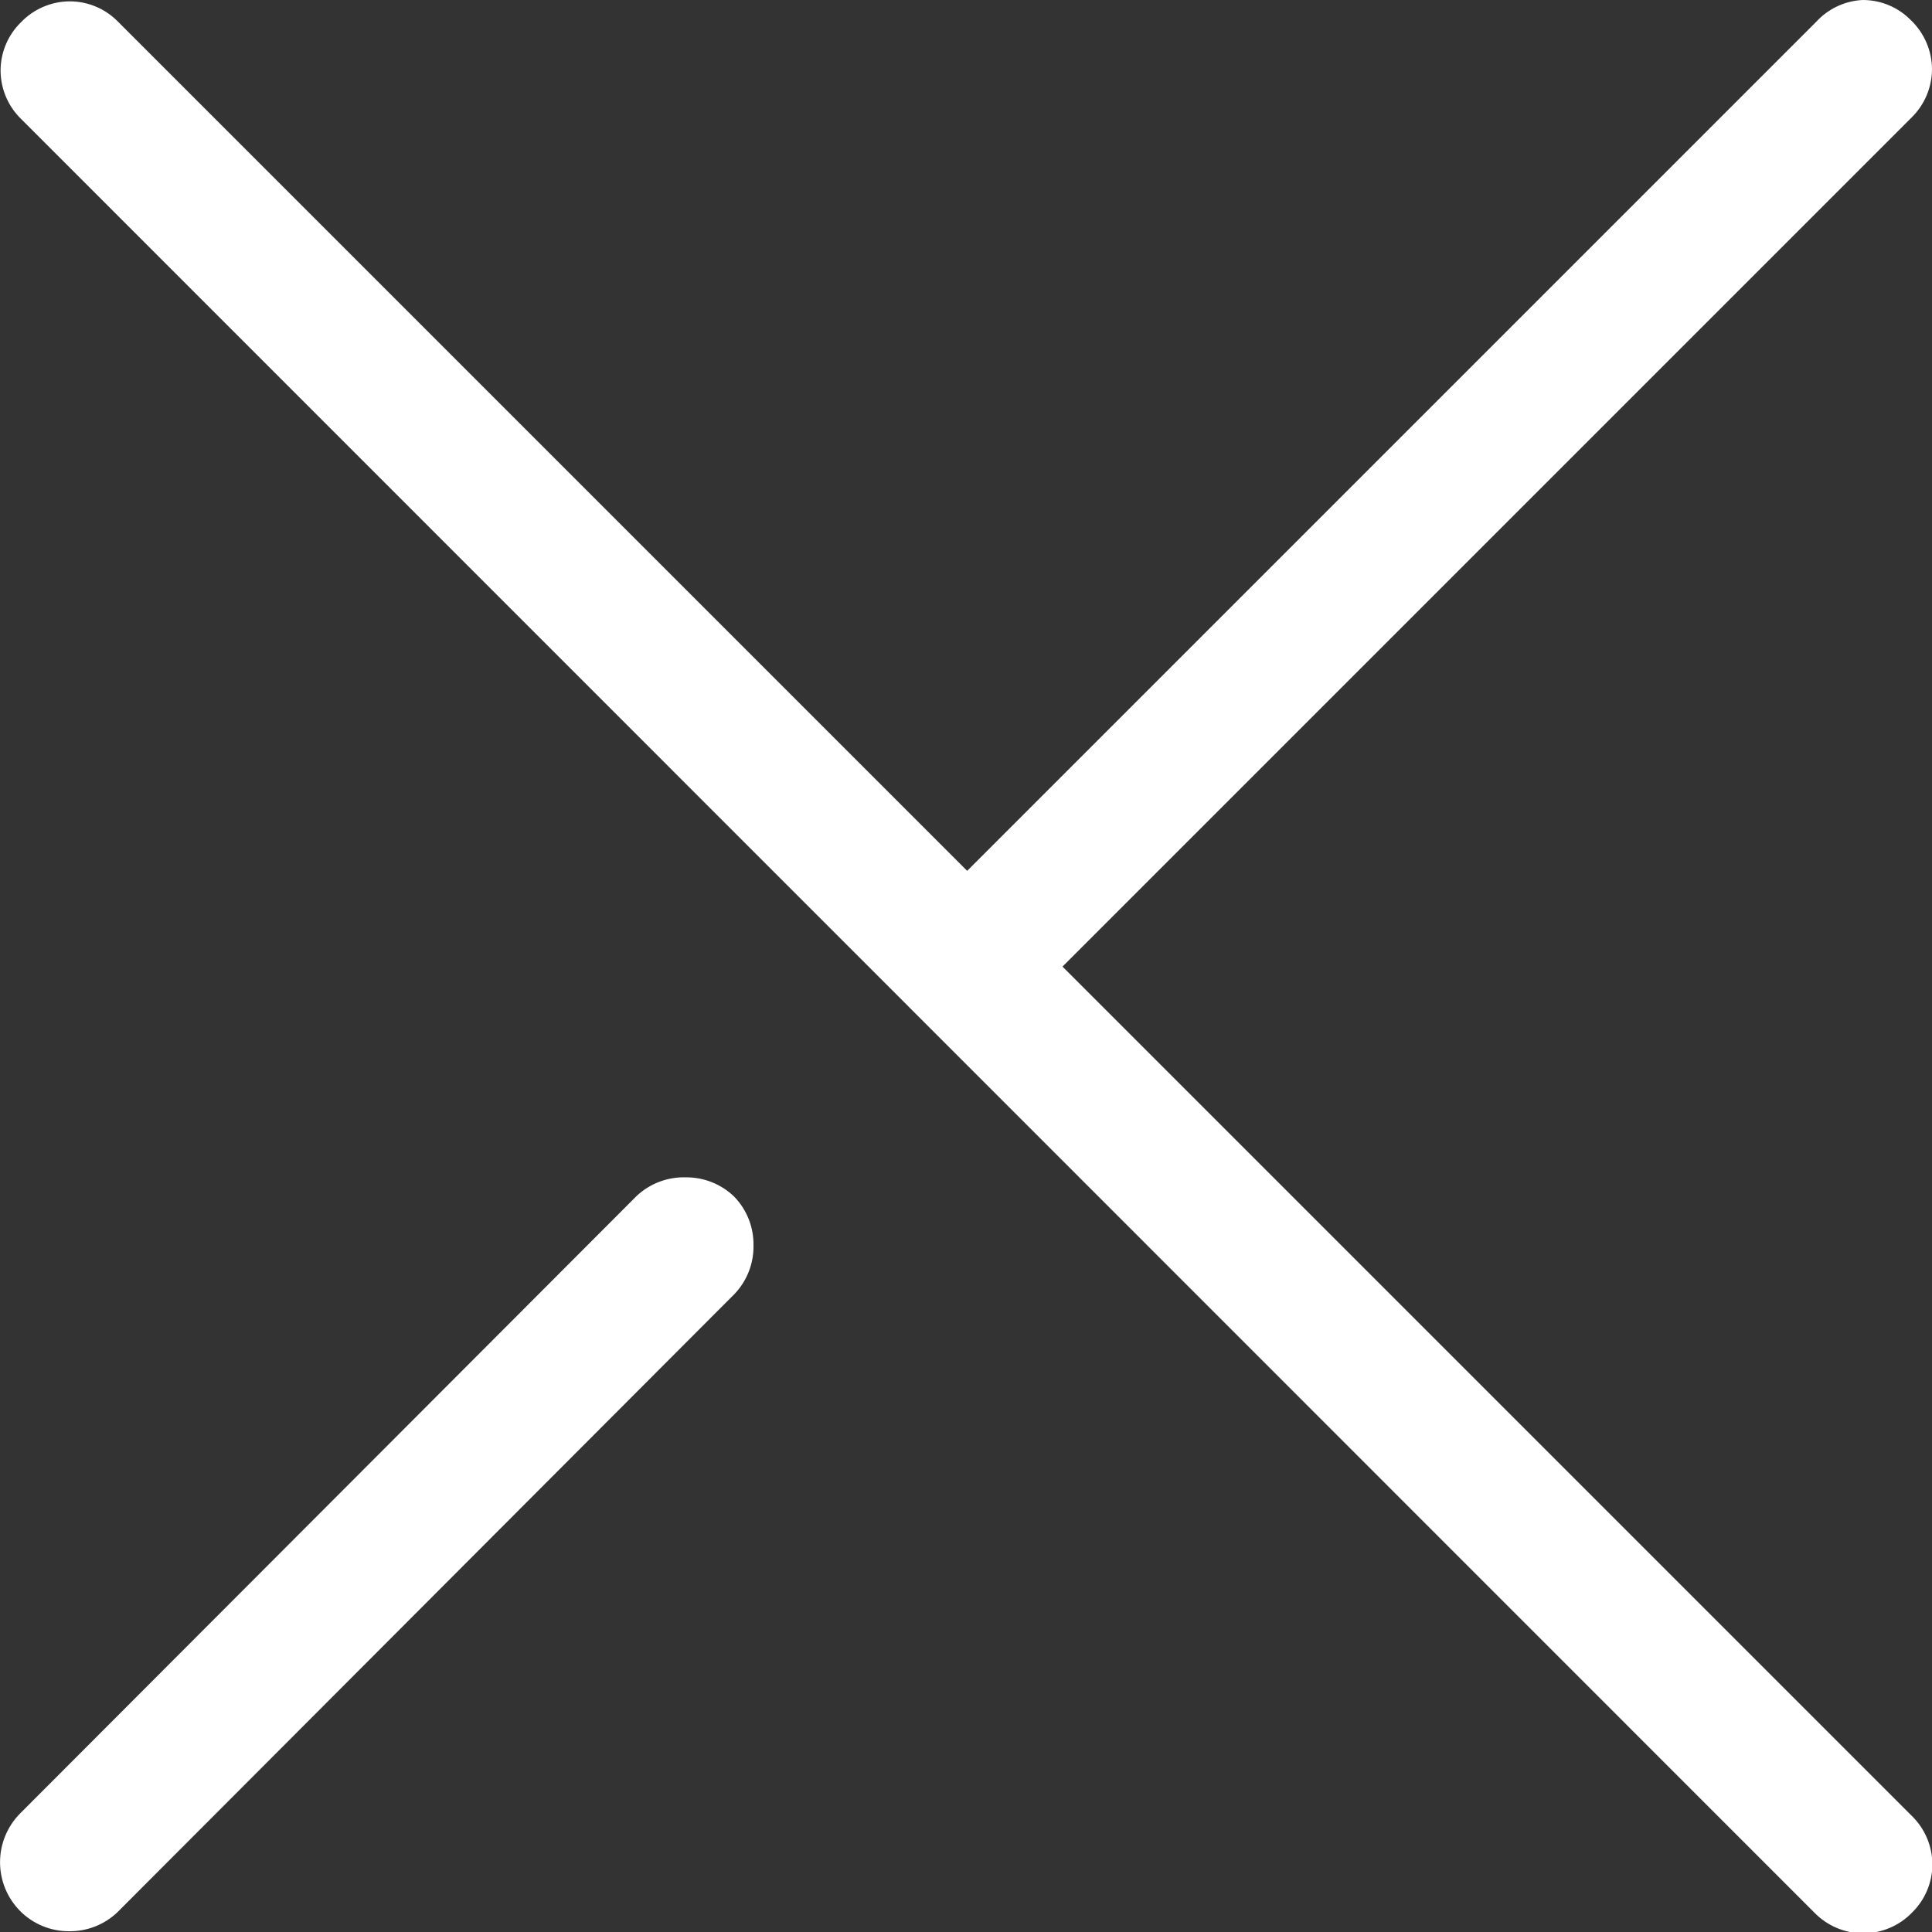 <svg xmlns="http://www.w3.org/2000/svg" xmlns:xlink="http://www.w3.org/1999/xlink" width="10.01" height="10.011" viewBox="0 0 10.01 10.011">
  <rect x="0" y="0" width="10.01" height="10.011" fill="#333333" stroke="none"/>
  <defs>
    <clipPath id="clip-path">
      <path id="Path_4666" data-name="Path 4666" d="M6555.651-776a.348.348,0,0,1,.25.105.354.354,0,0,1,.109.253.352.352,0,0,1-.105.25l-4.4,4.4,4.4,4.4a.353.353,0,0,1,.107.251.35.35,0,0,1-.105.25.354.354,0,0,1-.253.108.354.354,0,0,1-.252-.106l-9.292-9.294a.351.351,0,0,1-.107-.251.35.35,0,0,1,.105-.25.352.352,0,0,1,.253-.109.349.349,0,0,1,.25.105l4.4,4.4,4.4-4.4A.349.349,0,0,1,6555.651-776Zm-6.1,6.1a.356.356,0,0,1,.253.1.355.355,0,0,1,.1.253.356.356,0,0,1-.1.253l-3.194,3.2a.356.356,0,0,1-.253.1.355.355,0,0,1-.253-.105.359.359,0,0,1,0-.505l3.195-3.2A.357.357,0,0,1,6549.553-769.9Z" transform="translate(-6546 776)" fill="none" clip-rule="evenodd"/>
    </clipPath>
    <clipPath id="clip-path-2">
      <path id="Path_4665" data-name="Path 4665" d="M5664-511.5h683.671V-1024H5664Z" transform="translate(-5664 1024)" fill="none"/>
    </clipPath>
  </defs>
  <g id="cancel" clip-path="url(#clip-path)">
    <g id="Group_4842" data-name="Group 4842" transform="translate(-441.433 -124.122)" clip-path="url(#clip-path-2)">
      <path id="Path_4664" data-name="Path 4664" d="M6541-781h15.015v15.016H6541Z" transform="translate(-6102.069 902.619)" fill="#fff"/>
    </g>
  </g>
</svg>
